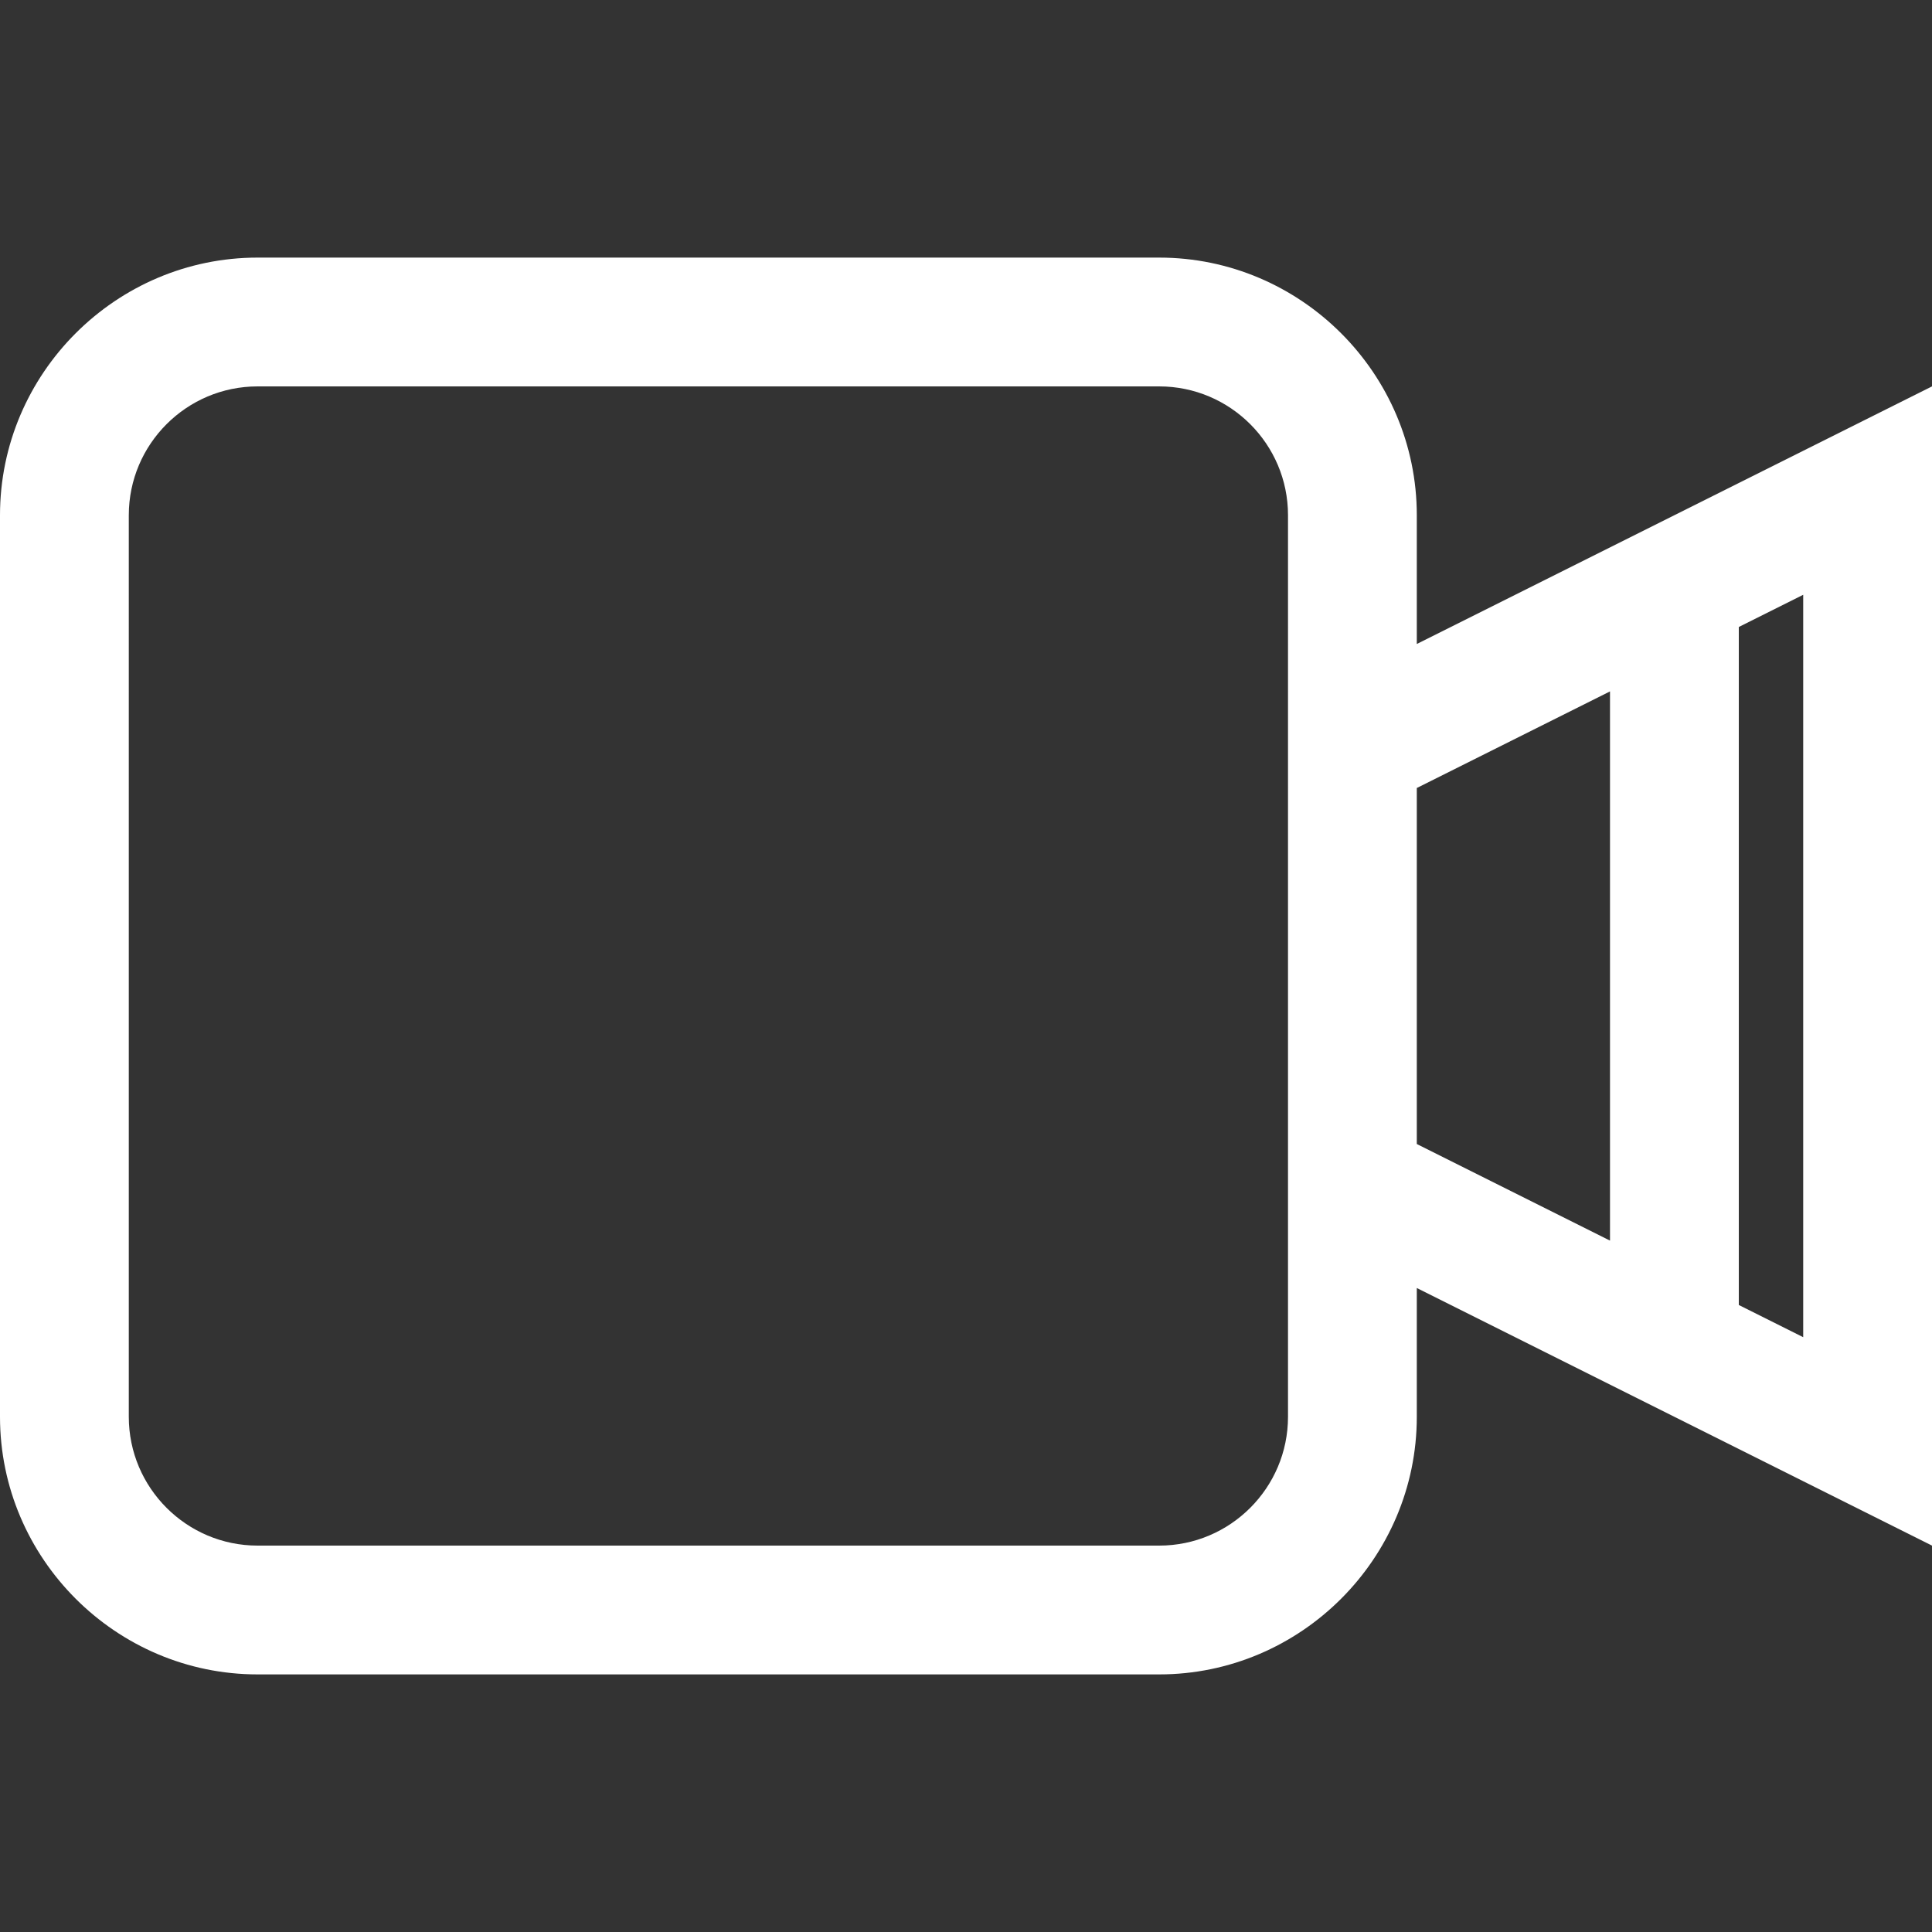 <?xml version="1.0" encoding="iso-8859-1"?>
<!-- Generator: Adobe Illustrator 14.0.0, SVG Export Plug-In . SVG Version: 6.00 Build 43363)  -->
<!DOCTYPE svg PUBLIC "-//W3C//DTD SVG 1.1//EN" "http://www.w3.org/Graphics/SVG/1.1/DTD/svg11.dtd">
<svg version="1.1" id="Layer_1" xmlns="http://www.w3.org/2000/svg" xmlns:xlink="http://www.w3.org/1999/xlink" x="0px" y="0px"
	 width="30px" height="30px" viewBox="0 0 30 30" style="enable-background:new 0 0 30 30;" xml:space="preserve">
<rect x="0" y="0" width="30" height="30" fill="#333333" stroke="none"/>
<path style="fill:#fff" d="M30,6l-8,4V8c0-2.2-1.8-4-4-4H4C1.8,4,0,5.8,0,8v14c0,2.2,1.8,4,4,4h14c2.2,0,4-1.8,4-4v-2l8,4V6z M20,22
	c0,1.103-0.897,2-2,2H4c-1.103,0-2-0.897-2-2V8c0-1.103,0.897-2,2-2h14c1.103,0,2,0.897,2,2V22z M22,12.236l3-1.5v8.528l-3-1.5
	V12.236z M28,20.764l-1-0.5V9.736l1-0.5V20.764z"/>
</svg>
